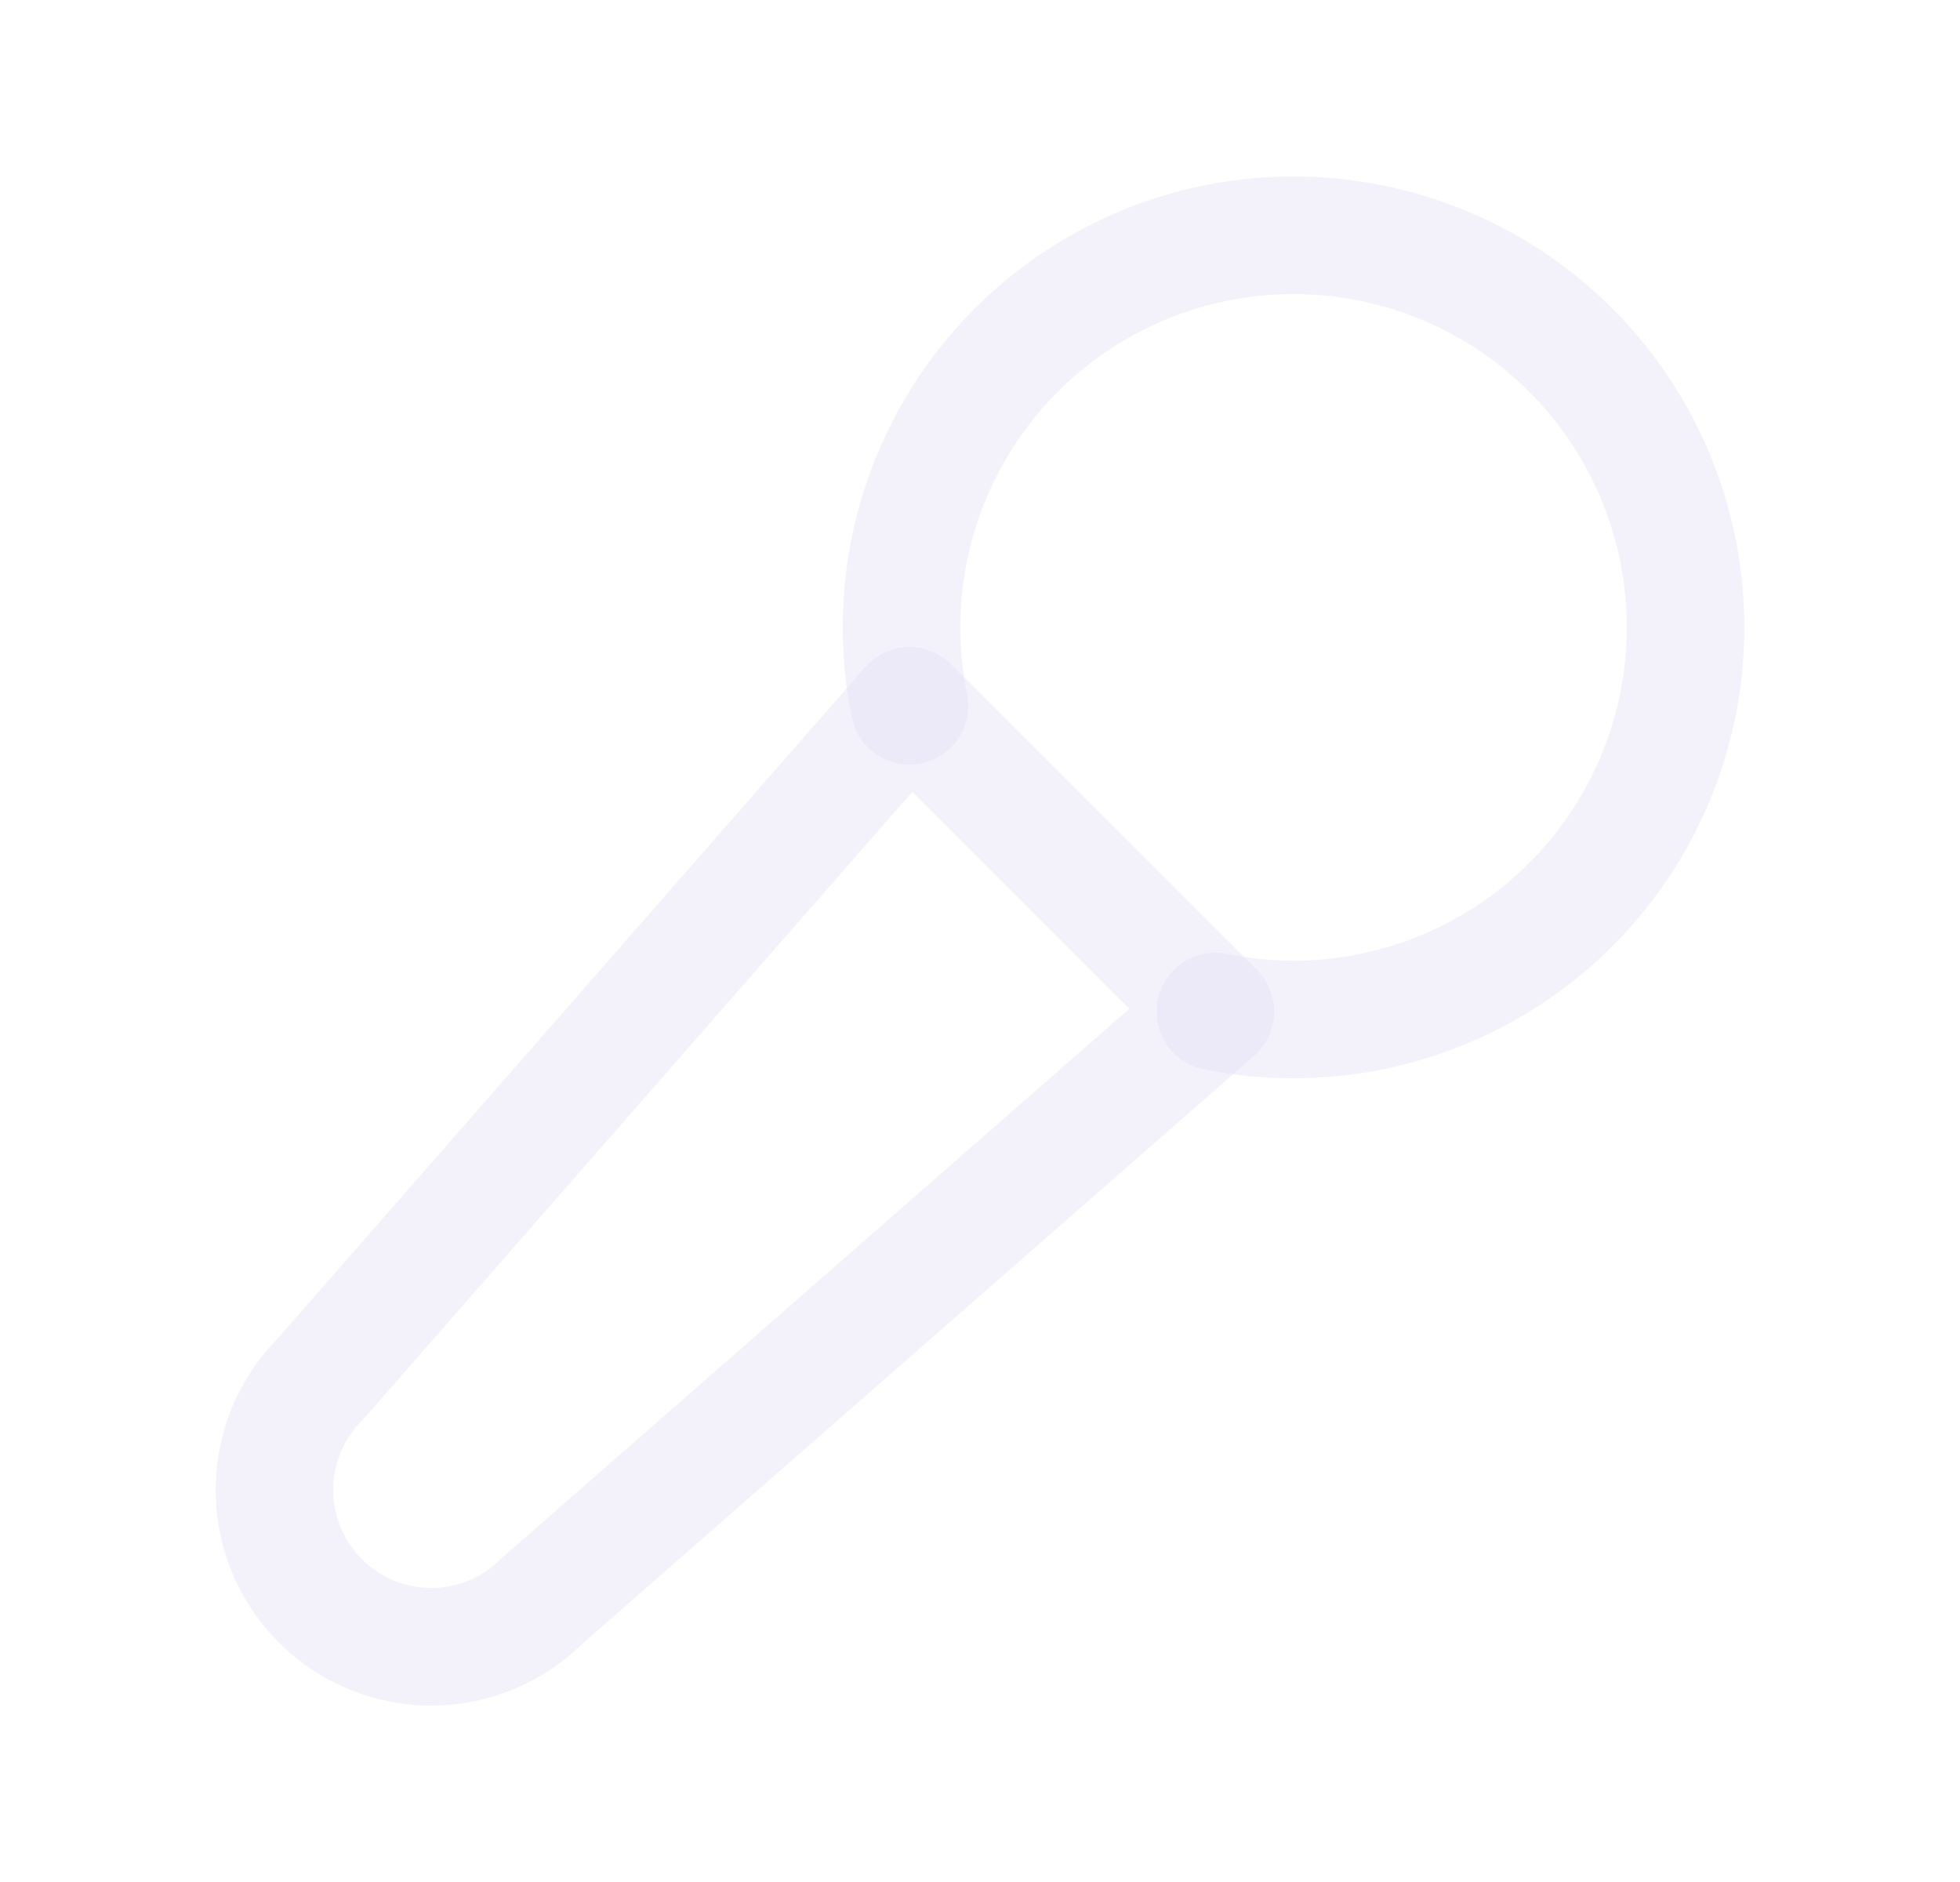 <svg width="25" height="24" viewBox="0 0 25 24" fill="none" xmlns="http://www.w3.org/2000/svg">
<path d="M15.502 12.9C17.664 13.34 19.86 12.31 20.904 10.367C21.948 8.423 21.595 6.024 20.034 4.464C18.473 2.904 16.074 2.552 14.131 3.597C12.187 4.642 11.159 6.838 11.6 9" stroke="#E1DEF5" stroke-opacity="0.4" stroke-width="1.5" stroke-linecap="round" stroke-linejoin="round"/>
<path fill-rule="evenodd" clip-rule="evenodd" d="M15.502 12.9L11.6 9.001L4.087 17.585C3.582 18.09 3.384 18.826 3.568 19.517C3.753 20.207 4.292 20.746 4.982 20.932C5.672 21.117 6.409 20.92 6.914 20.415L15.502 12.9V12.9Z" stroke="#E1DEF5" stroke-opacity="0.4" stroke-width="1.5" stroke-linecap="round" stroke-linejoin="round"/>
</svg>
